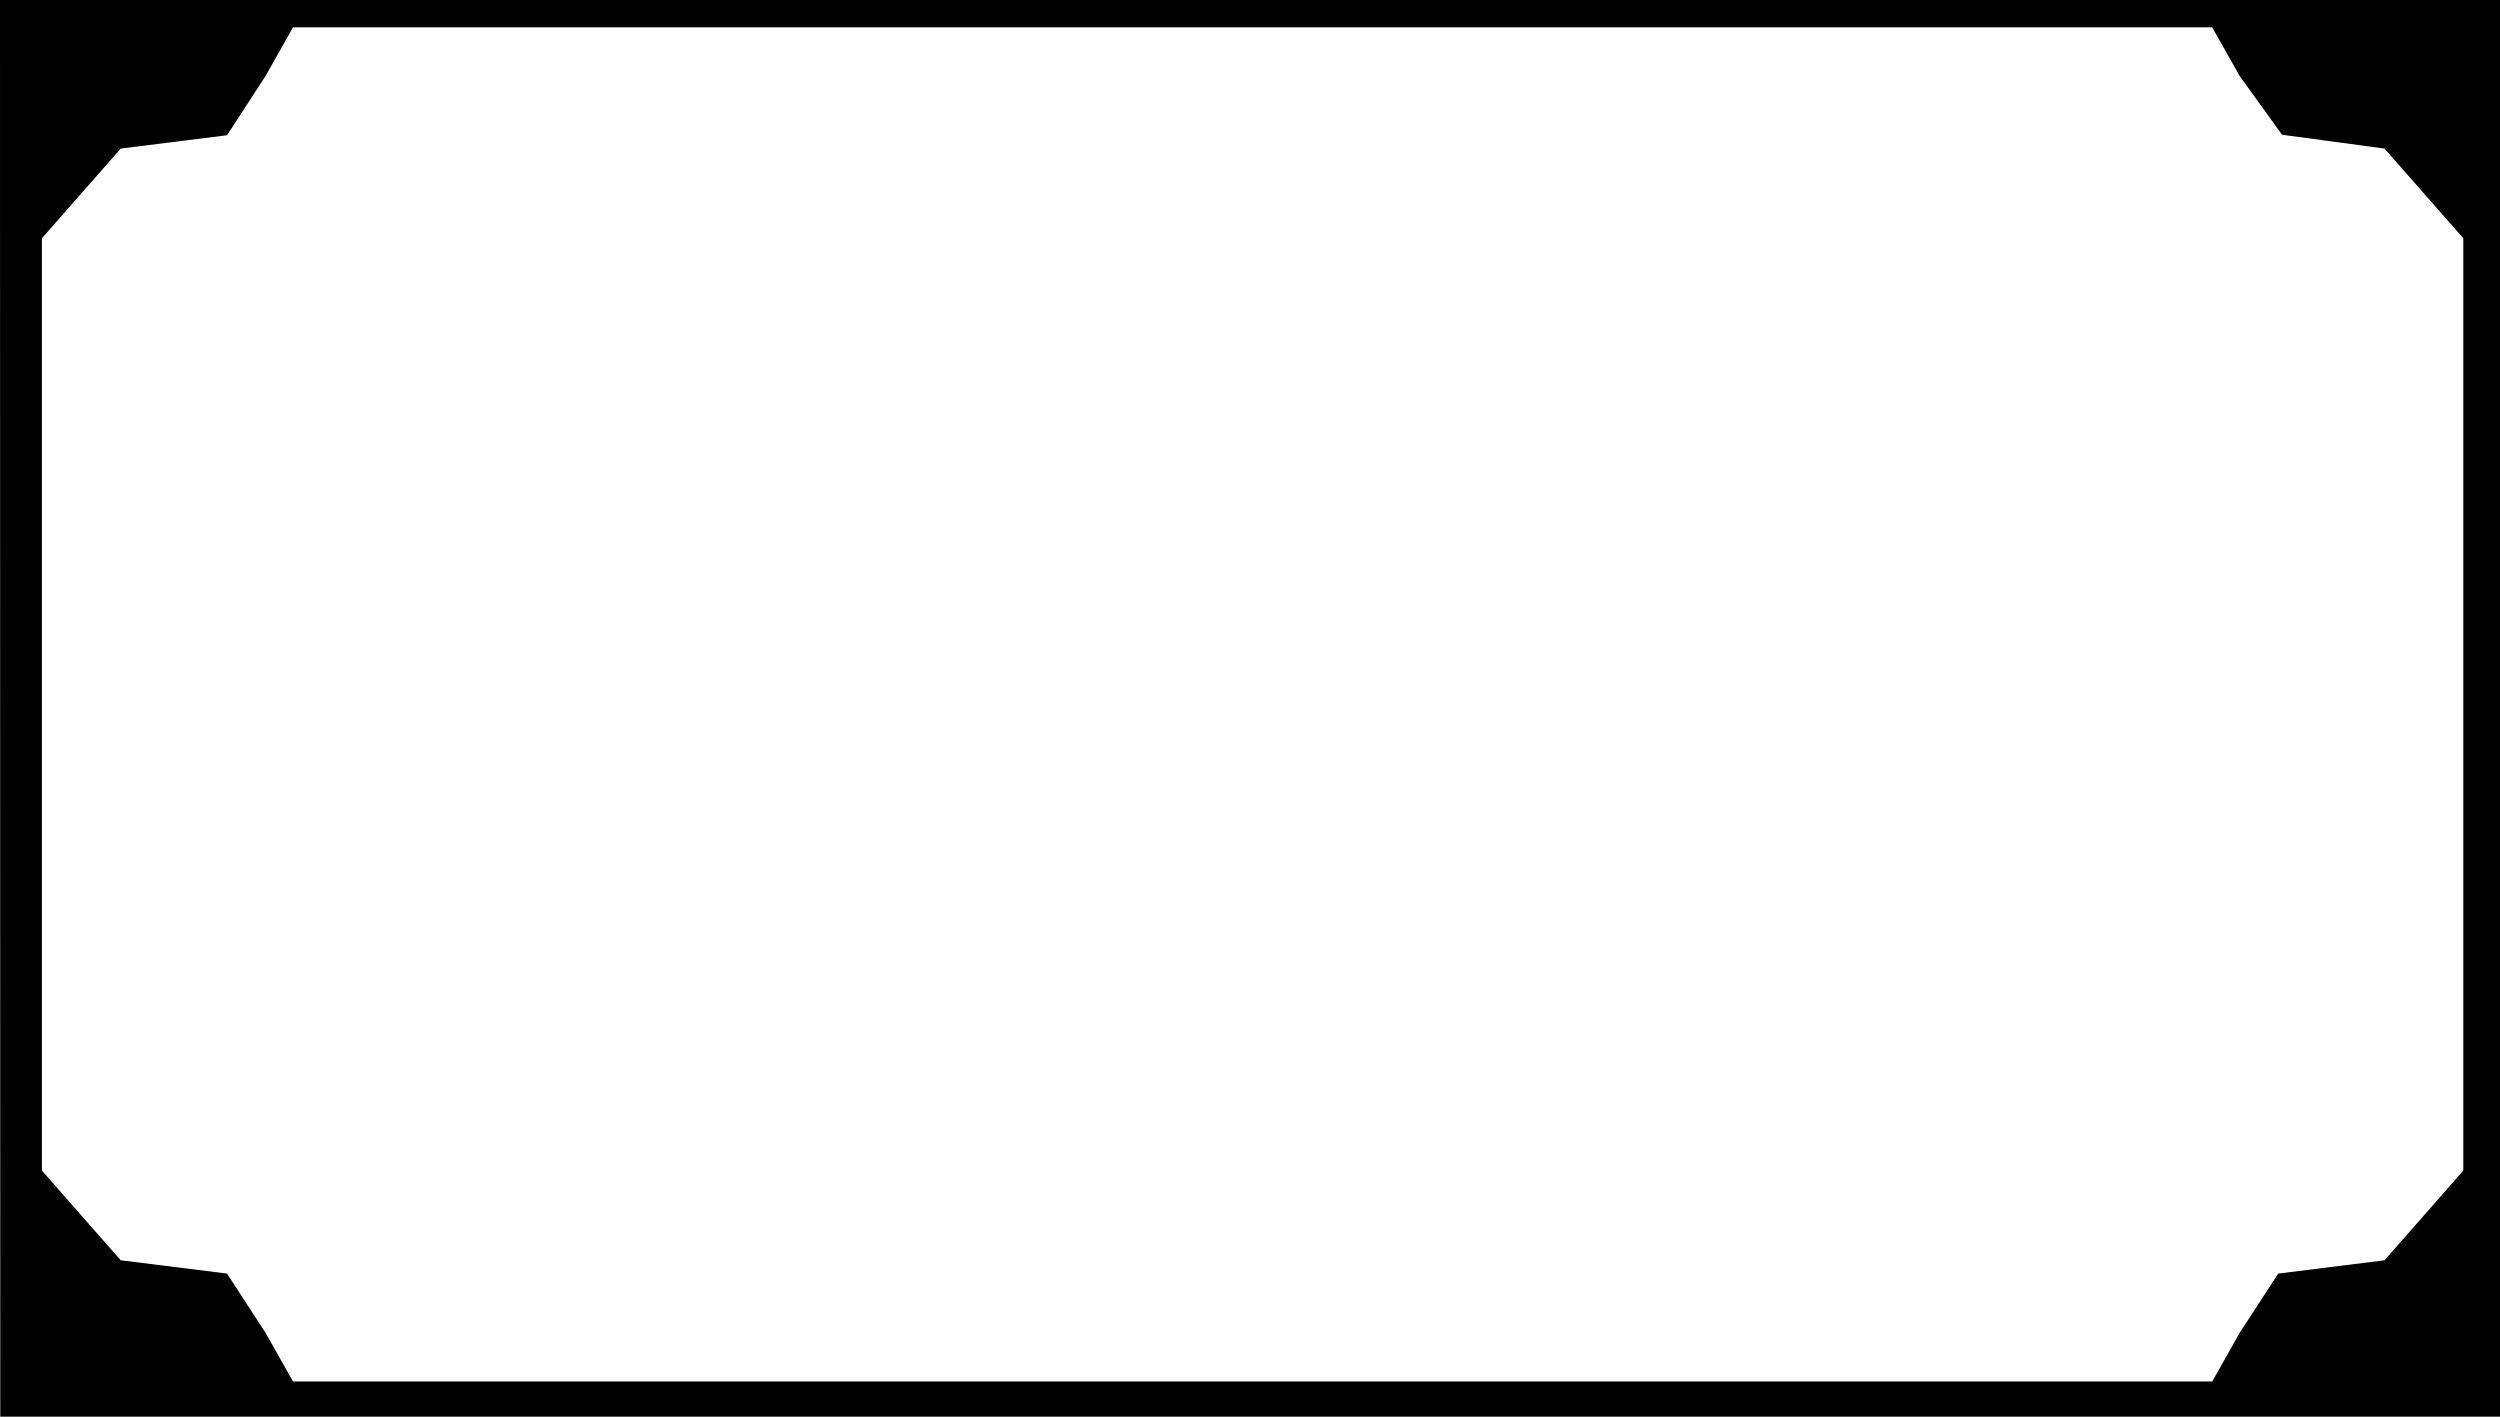 <?xml version="1.0" encoding="UTF-8" standalone="no"?>
<!-- Created with Inkscape (http://www.inkscape.org/) -->

<svg
   xmlns:dc="http://purl.org/dc/elements/1.1/"
   xmlns:cc="http://creativecommons.org/ns#"
   xmlns:rdf="http://www.w3.org/1999/02/22-rdf-syntax-ns#"
   xmlns:svg="http://www.w3.org/2000/svg"
   xmlns="http://www.w3.org/2000/svg"
   xmlns:sodipodi="http://sodipodi.sourceforge.net/DTD/sodipodi-0.dtd"
   xmlns:inkscape="http://www.inkscape.org/namespaces/inkscape"
   width="169.333mm"
   height="95.956mm"
   viewBox="0 0 169.333 95.956"
   version="1.1"
   id="svg8"
   inkscape:version="0.92.2 5c3e80d, 2017-08-06"
   sodipodi:docname="outerFrame.svg">
  <defs
     id="defs2" />
  <sodipodi:namedview
     id="base"
     pagecolor="#ffffff"
     bordercolor="#666666"
     borderopacity="1.0"
     inkscape:pageopacity="0.0"
     inkscape:pageshadow="2"
     inkscape:zoom="1.23"
     inkscape:cx="369.76209"
     inkscape:cy="183.12342"
     inkscape:document-units="mm"
     inkscape:current-layer="layer1"
     showgrid="false"
     inkscape:window-width="1918"
     inkscape:window-height="1027"
     inkscape:window-x="0"
     inkscape:window-y="0"
     inkscape:window-maximized="1" />
  <g
     inkscape:label="Layer 1"
     inkscape:groupmode="layer"
     id="layer1"
     transform="translate(-26.458,-81.201)">
    <path
       sodipodi:nodetypes="cccccccccccccccccccccccccccccccc"
       inkscape:connector-curvature="0"
       id="path3873"
       d="M 26.458,80.936 H 195.792 v 47.978 l 0.14,48.539 -169.456,-0.159 z m 151.694,90.553 2.615,-4.023 7.201,-0.902 2.669,-3.038 2.669,-3.038 V 128.914 97.34 l -2.669,-3.038 -2.669,-3.038 -6.941,-0.937 -2.875,-3.988 -1.854,-3.286 H 46.304 l -1.854,3.286 -2.615,4.023 -7.201,0.902 -2.669,3.038 -2.669,3.038 v 63.147 l 2.669,3.038 2.669,3.038 7.201,0.902 2.615,4.023 1.854,3.286 H 176.299 Z"
       style="fill:#000000;stroke-width:0.353" />
  </g>
</svg>
